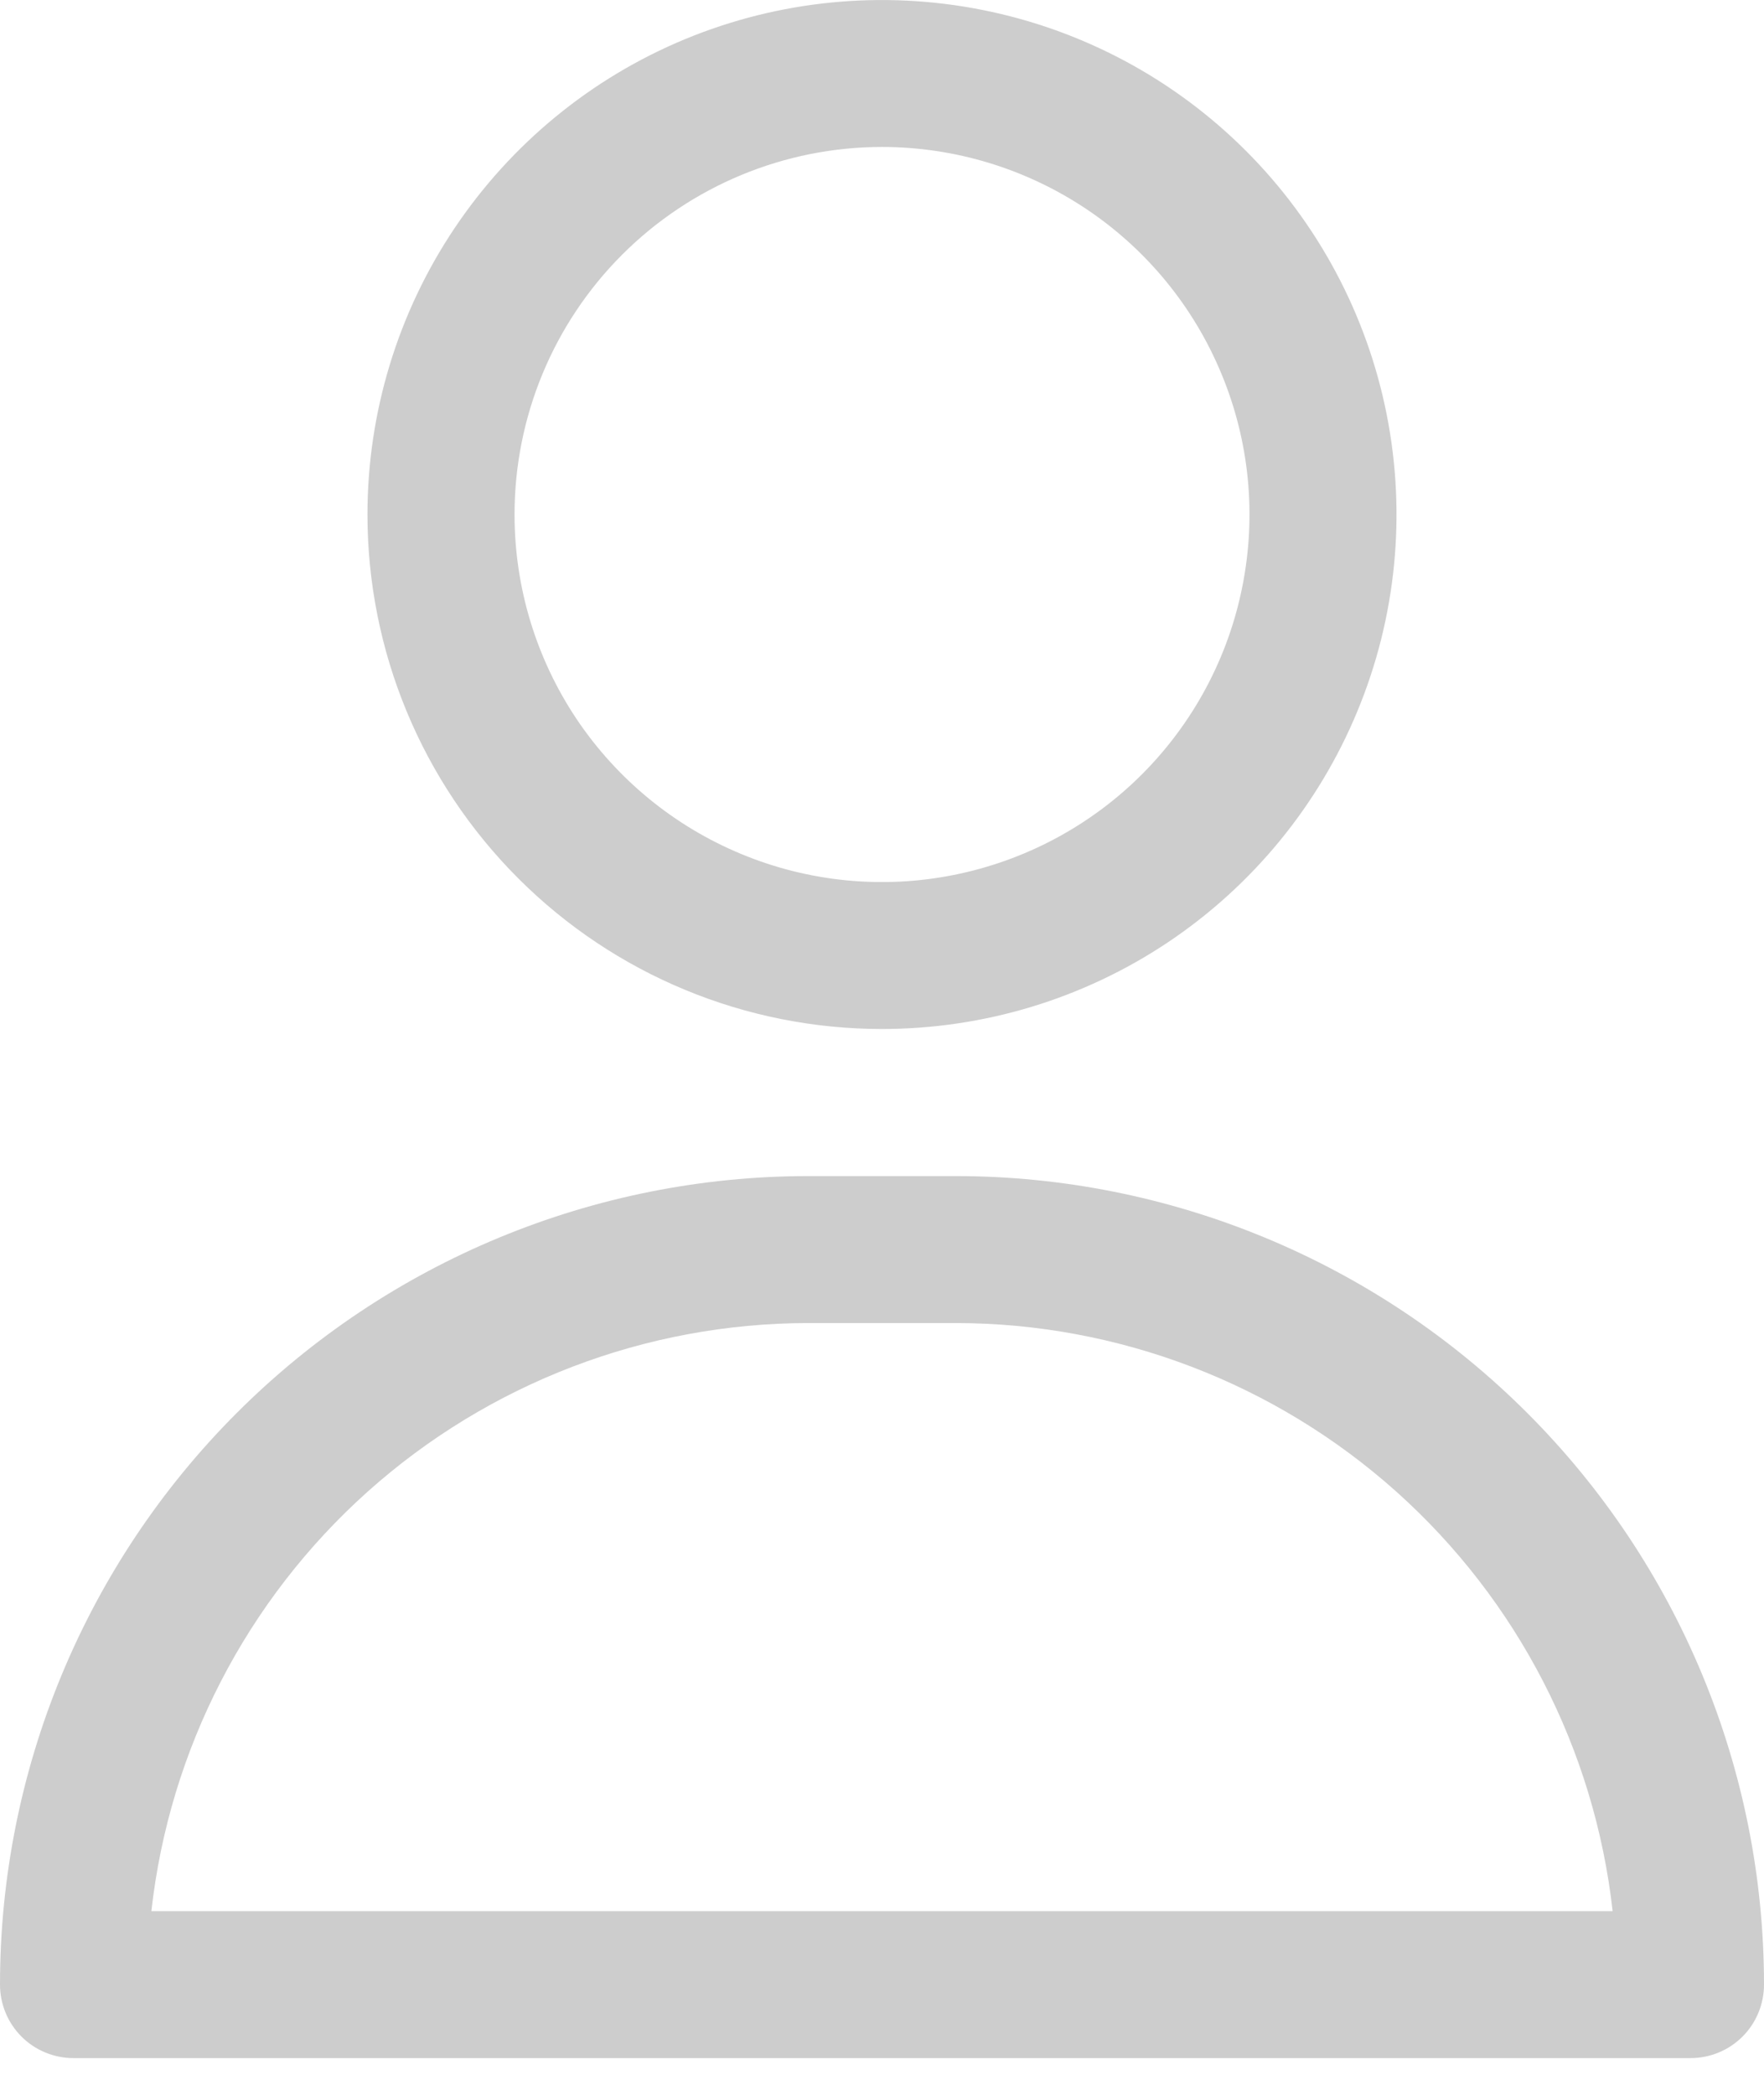 <svg width="16" height="19" viewBox="0 0 16 19" fill="none" xmlns="http://www.w3.org/2000/svg">
<path d="M8 9.333C8.923 9.333 9.825 9.06 10.593 8.547C11.36 8.034 11.958 7.305 12.311 6.453C12.665 5.6 12.757 4.661 12.577 3.756C12.397 2.851 11.952 2.019 11.3 1.367C10.647 0.714 9.816 0.27 8.91 0.09C8.005 -0.09 7.067 0.002 6.214 0.355C5.361 0.708 4.633 1.307 4.12 2.074C3.607 2.841 3.333 3.744 3.333 4.667C3.333 5.904 3.825 7.091 4.7 7.966C5.575 8.842 6.762 9.333 8 9.333ZM8 1.333C8.659 1.333 9.304 1.529 9.852 1.895C10.4 2.261 10.827 2.782 11.079 3.391C11.332 4 11.398 4.67 11.269 5.317C11.141 5.964 10.823 6.558 10.357 7.024C9.891 7.49 9.297 7.807 8.65 7.936C8.004 8.065 7.333 7.999 6.724 7.746C6.115 7.494 5.595 7.067 5.228 6.519C4.862 5.97 4.667 5.326 4.667 4.667C4.667 3.783 5.018 2.935 5.643 2.31C6.268 1.685 7.116 1.333 8 1.333Z" fill="#CDCDCD"/>
<path d="M8.667 10.667H7.333C5.388 10.667 3.523 11.44 2.148 12.815C0.773 14.19 0 16.055 0 18C0 18.177 0.07 18.347 0.195 18.472C0.32 18.597 0.49 18.667 0.667 18.667H15.333C15.51 18.667 15.68 18.597 15.805 18.472C15.93 18.347 16 18.177 16 18C16 16.055 15.227 14.19 13.852 12.815C12.477 11.44 10.612 10.667 8.667 10.667ZM1.373 17.334C1.537 15.867 2.236 14.513 3.335 13.529C4.435 12.545 5.858 12.001 7.333 12H8.667C10.142 12.001 11.565 12.545 12.665 13.529C13.764 14.513 14.463 15.867 14.627 17.334H1.373Z" fill="#CDCDCD"/>
</svg>
